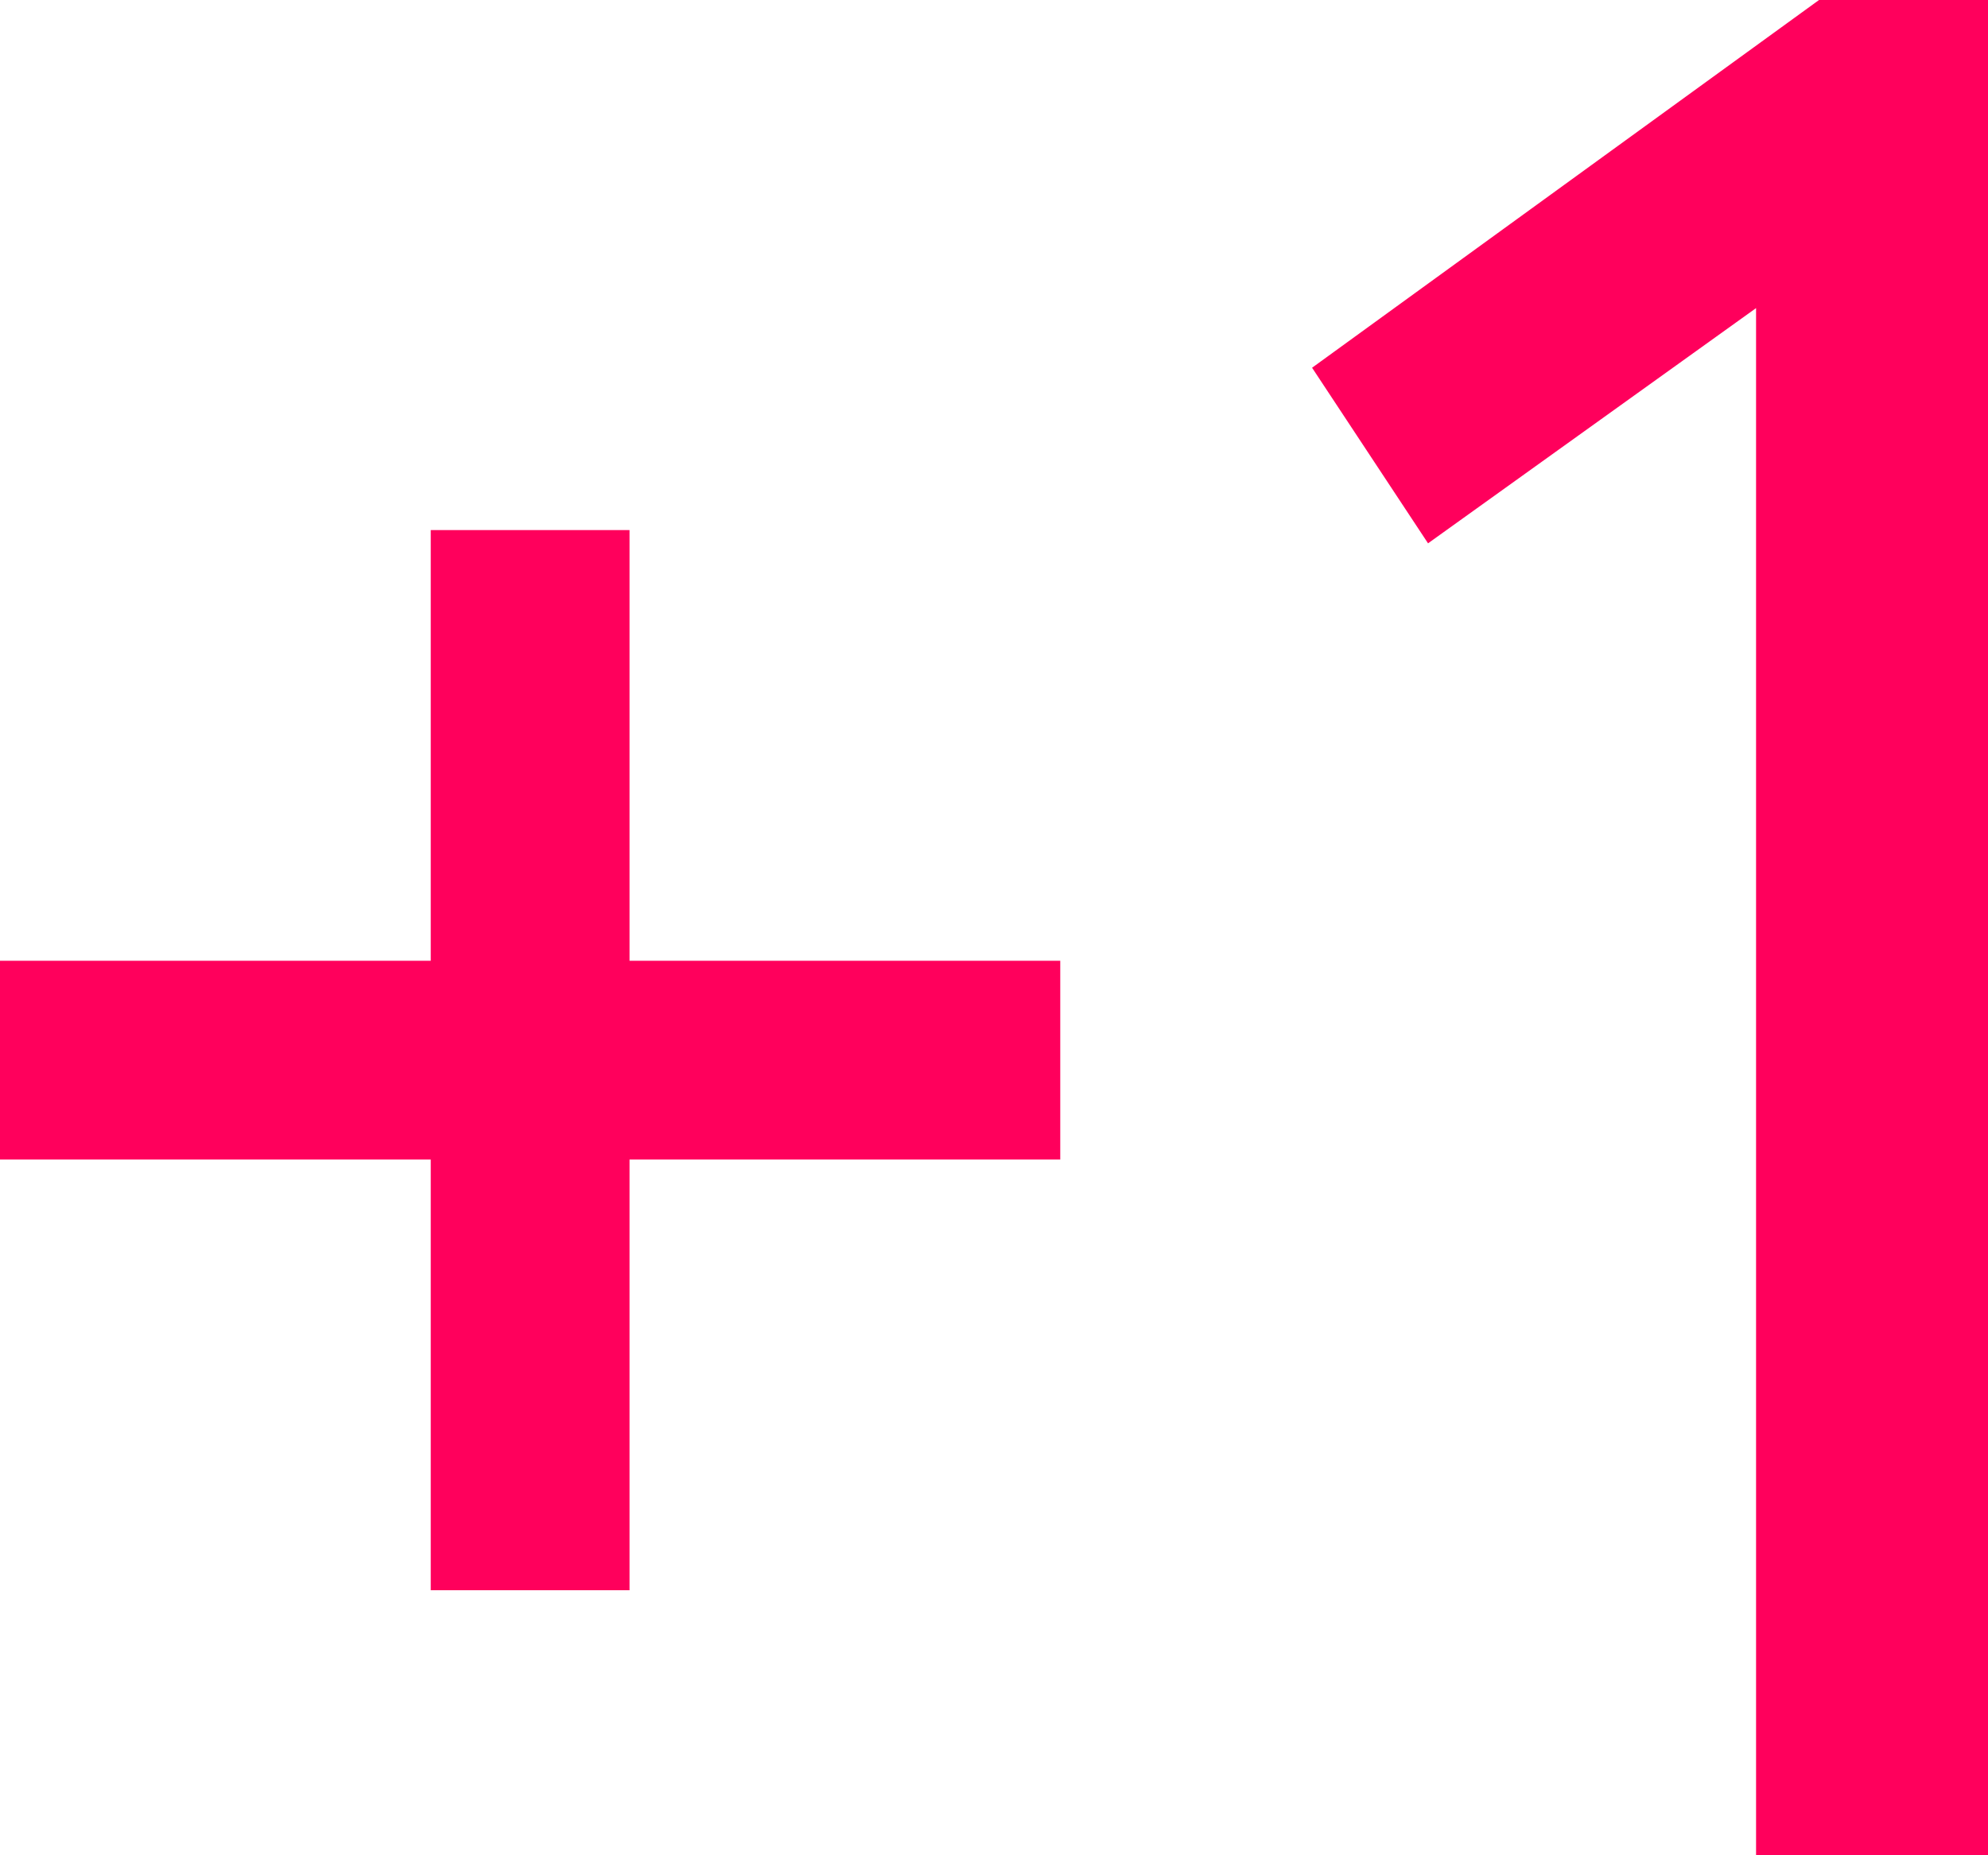 <svg width="30" height="28" viewBox="0 0 30 28" fill="none" xmlns="http://www.w3.org/2000/svg">
<path d="M6.5 24V17.5H0V14.5H6.5V8H9.5V14.5H16V17.5H9.5V24H6.5ZM26.5 28V4.65L21.55 8.2L19.8 5.55L27.45 0H30V28H26.5Z" fill="#FF005C"/>
</svg>
